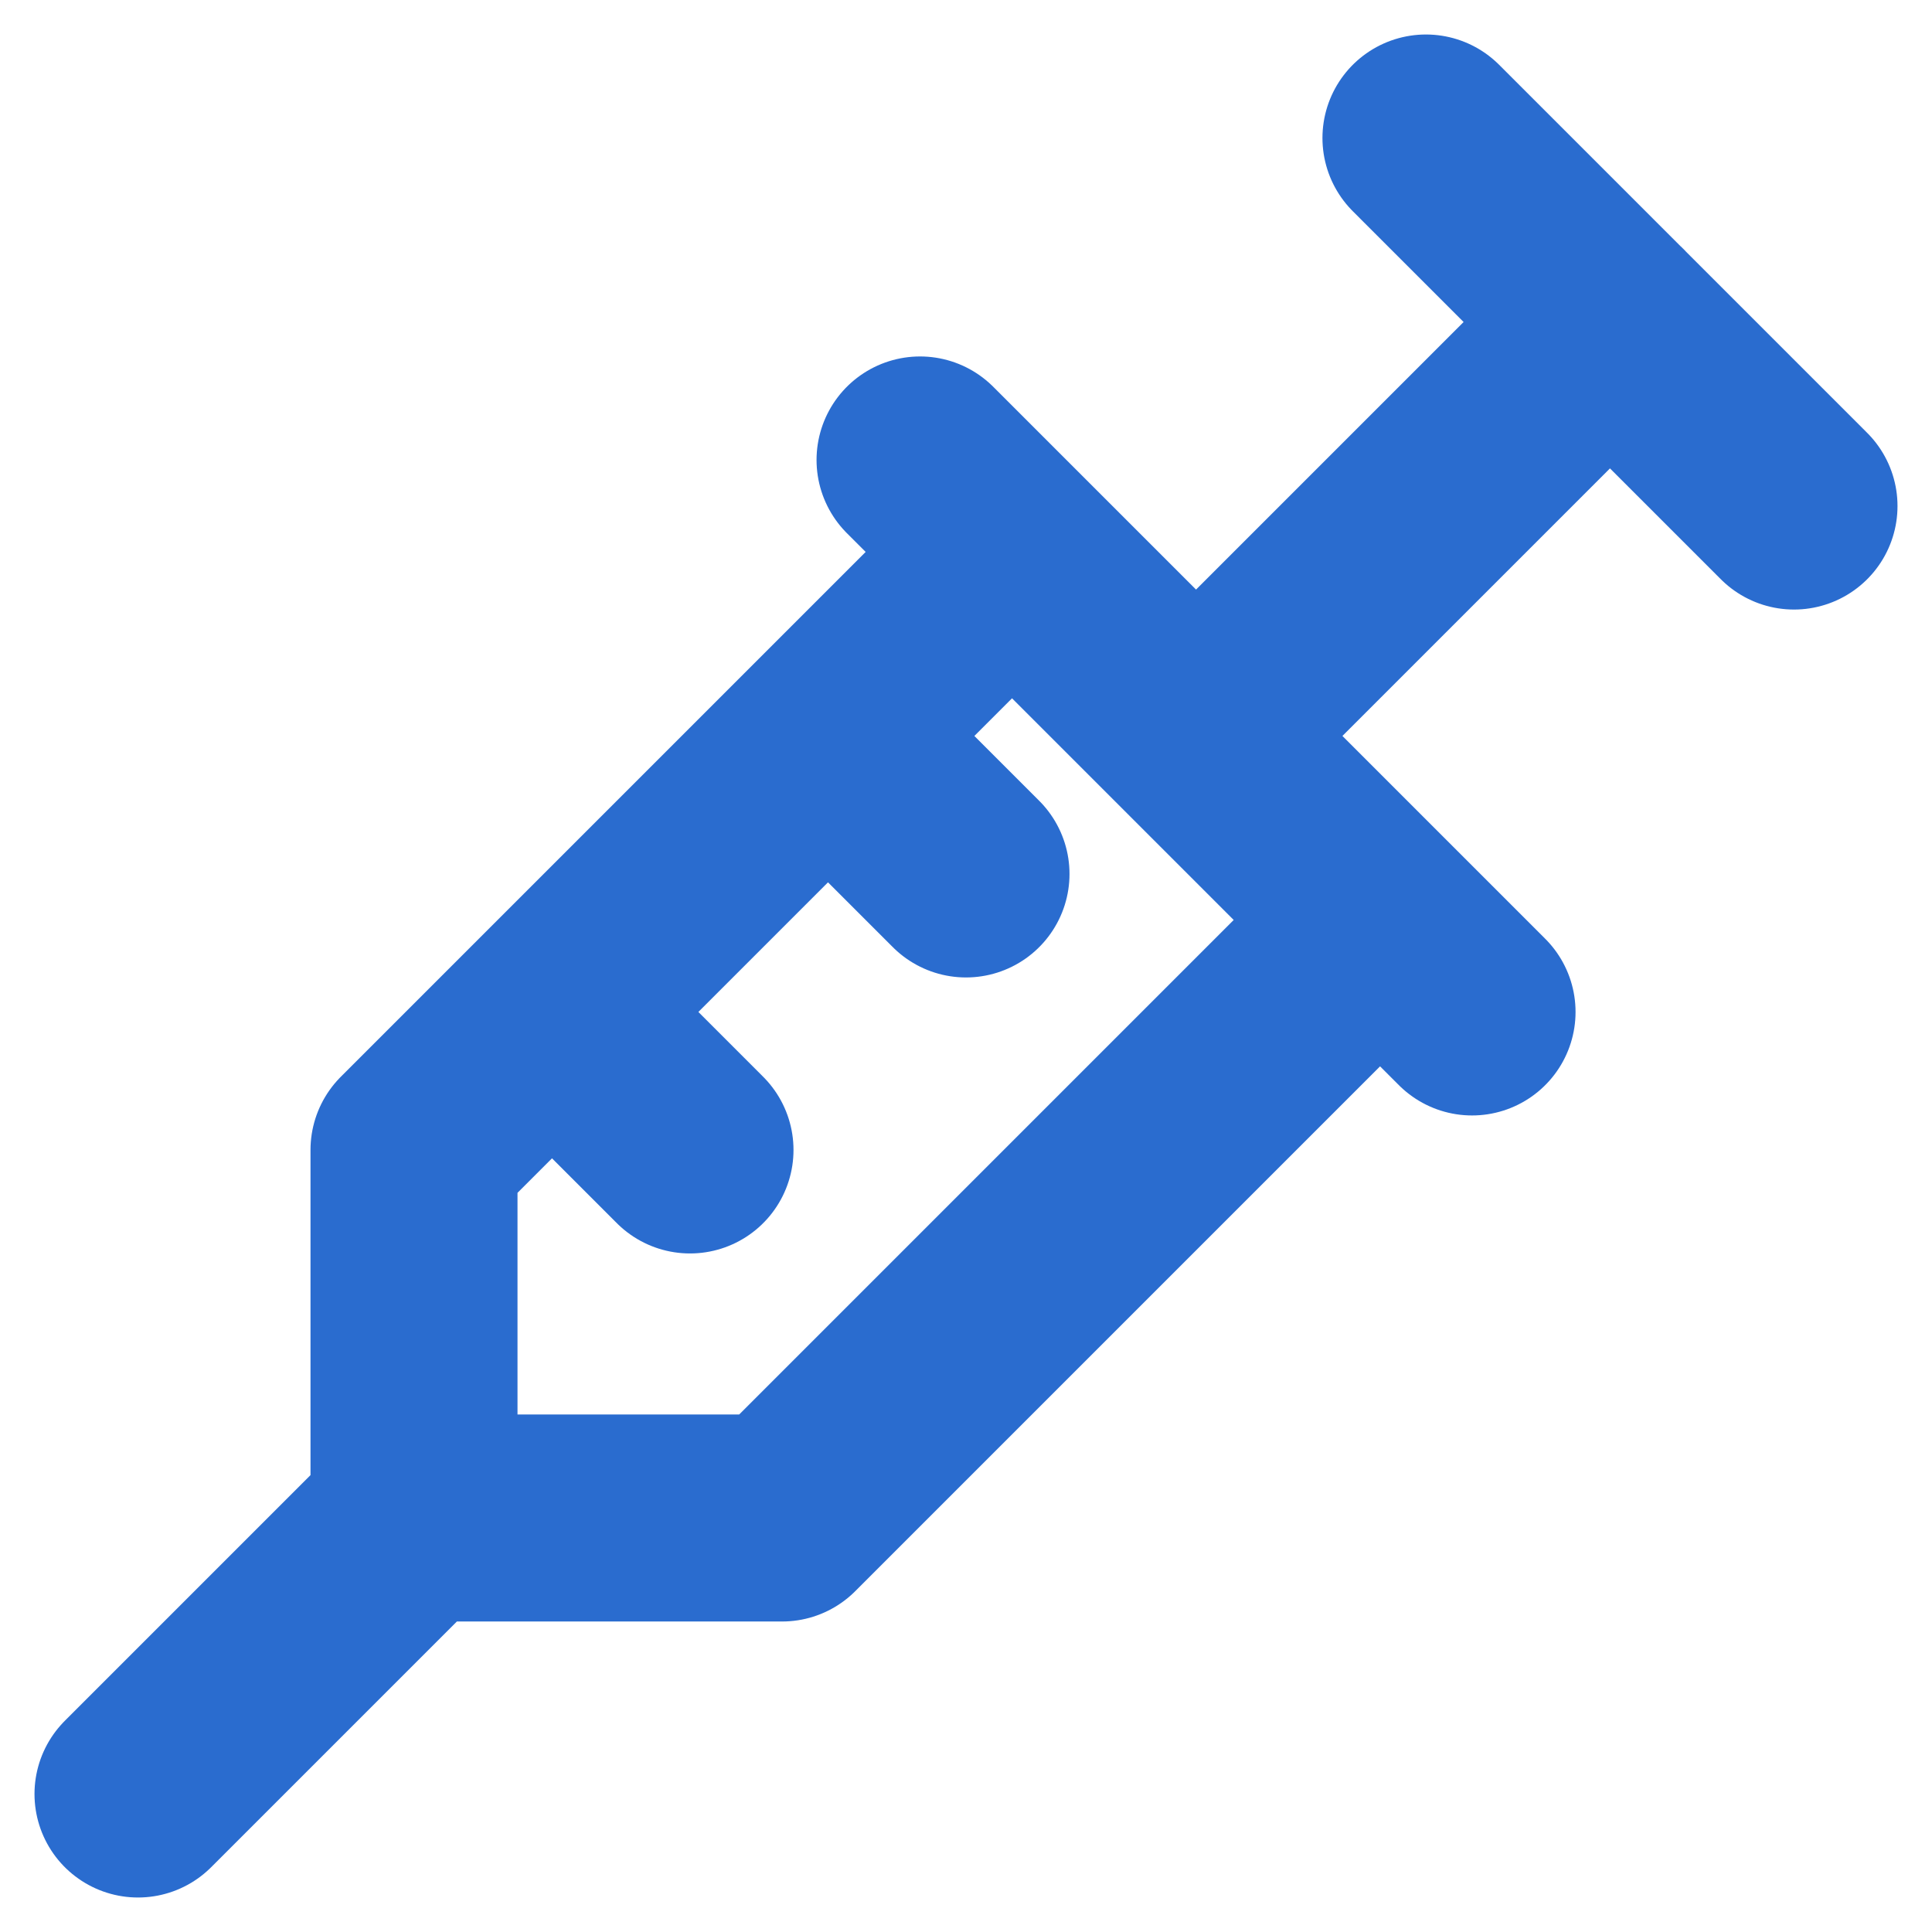 <svg xmlns="http://www.w3.org/2000/svg" viewBox="0 0 14 14" fill="none">
  <path stroke="#2A6CCF" stroke-linecap="round" stroke-linejoin="round" stroke-width="1.5" d="M10.333 1 13 3.667M11.667 2.333l-3 3M6.667 3.333l4 4M10 6.667 5.667 11H3V8.333L7.333 4M4 7.333l1 1M6 5.333l1 1M1 13l2-2"/>
</svg>
